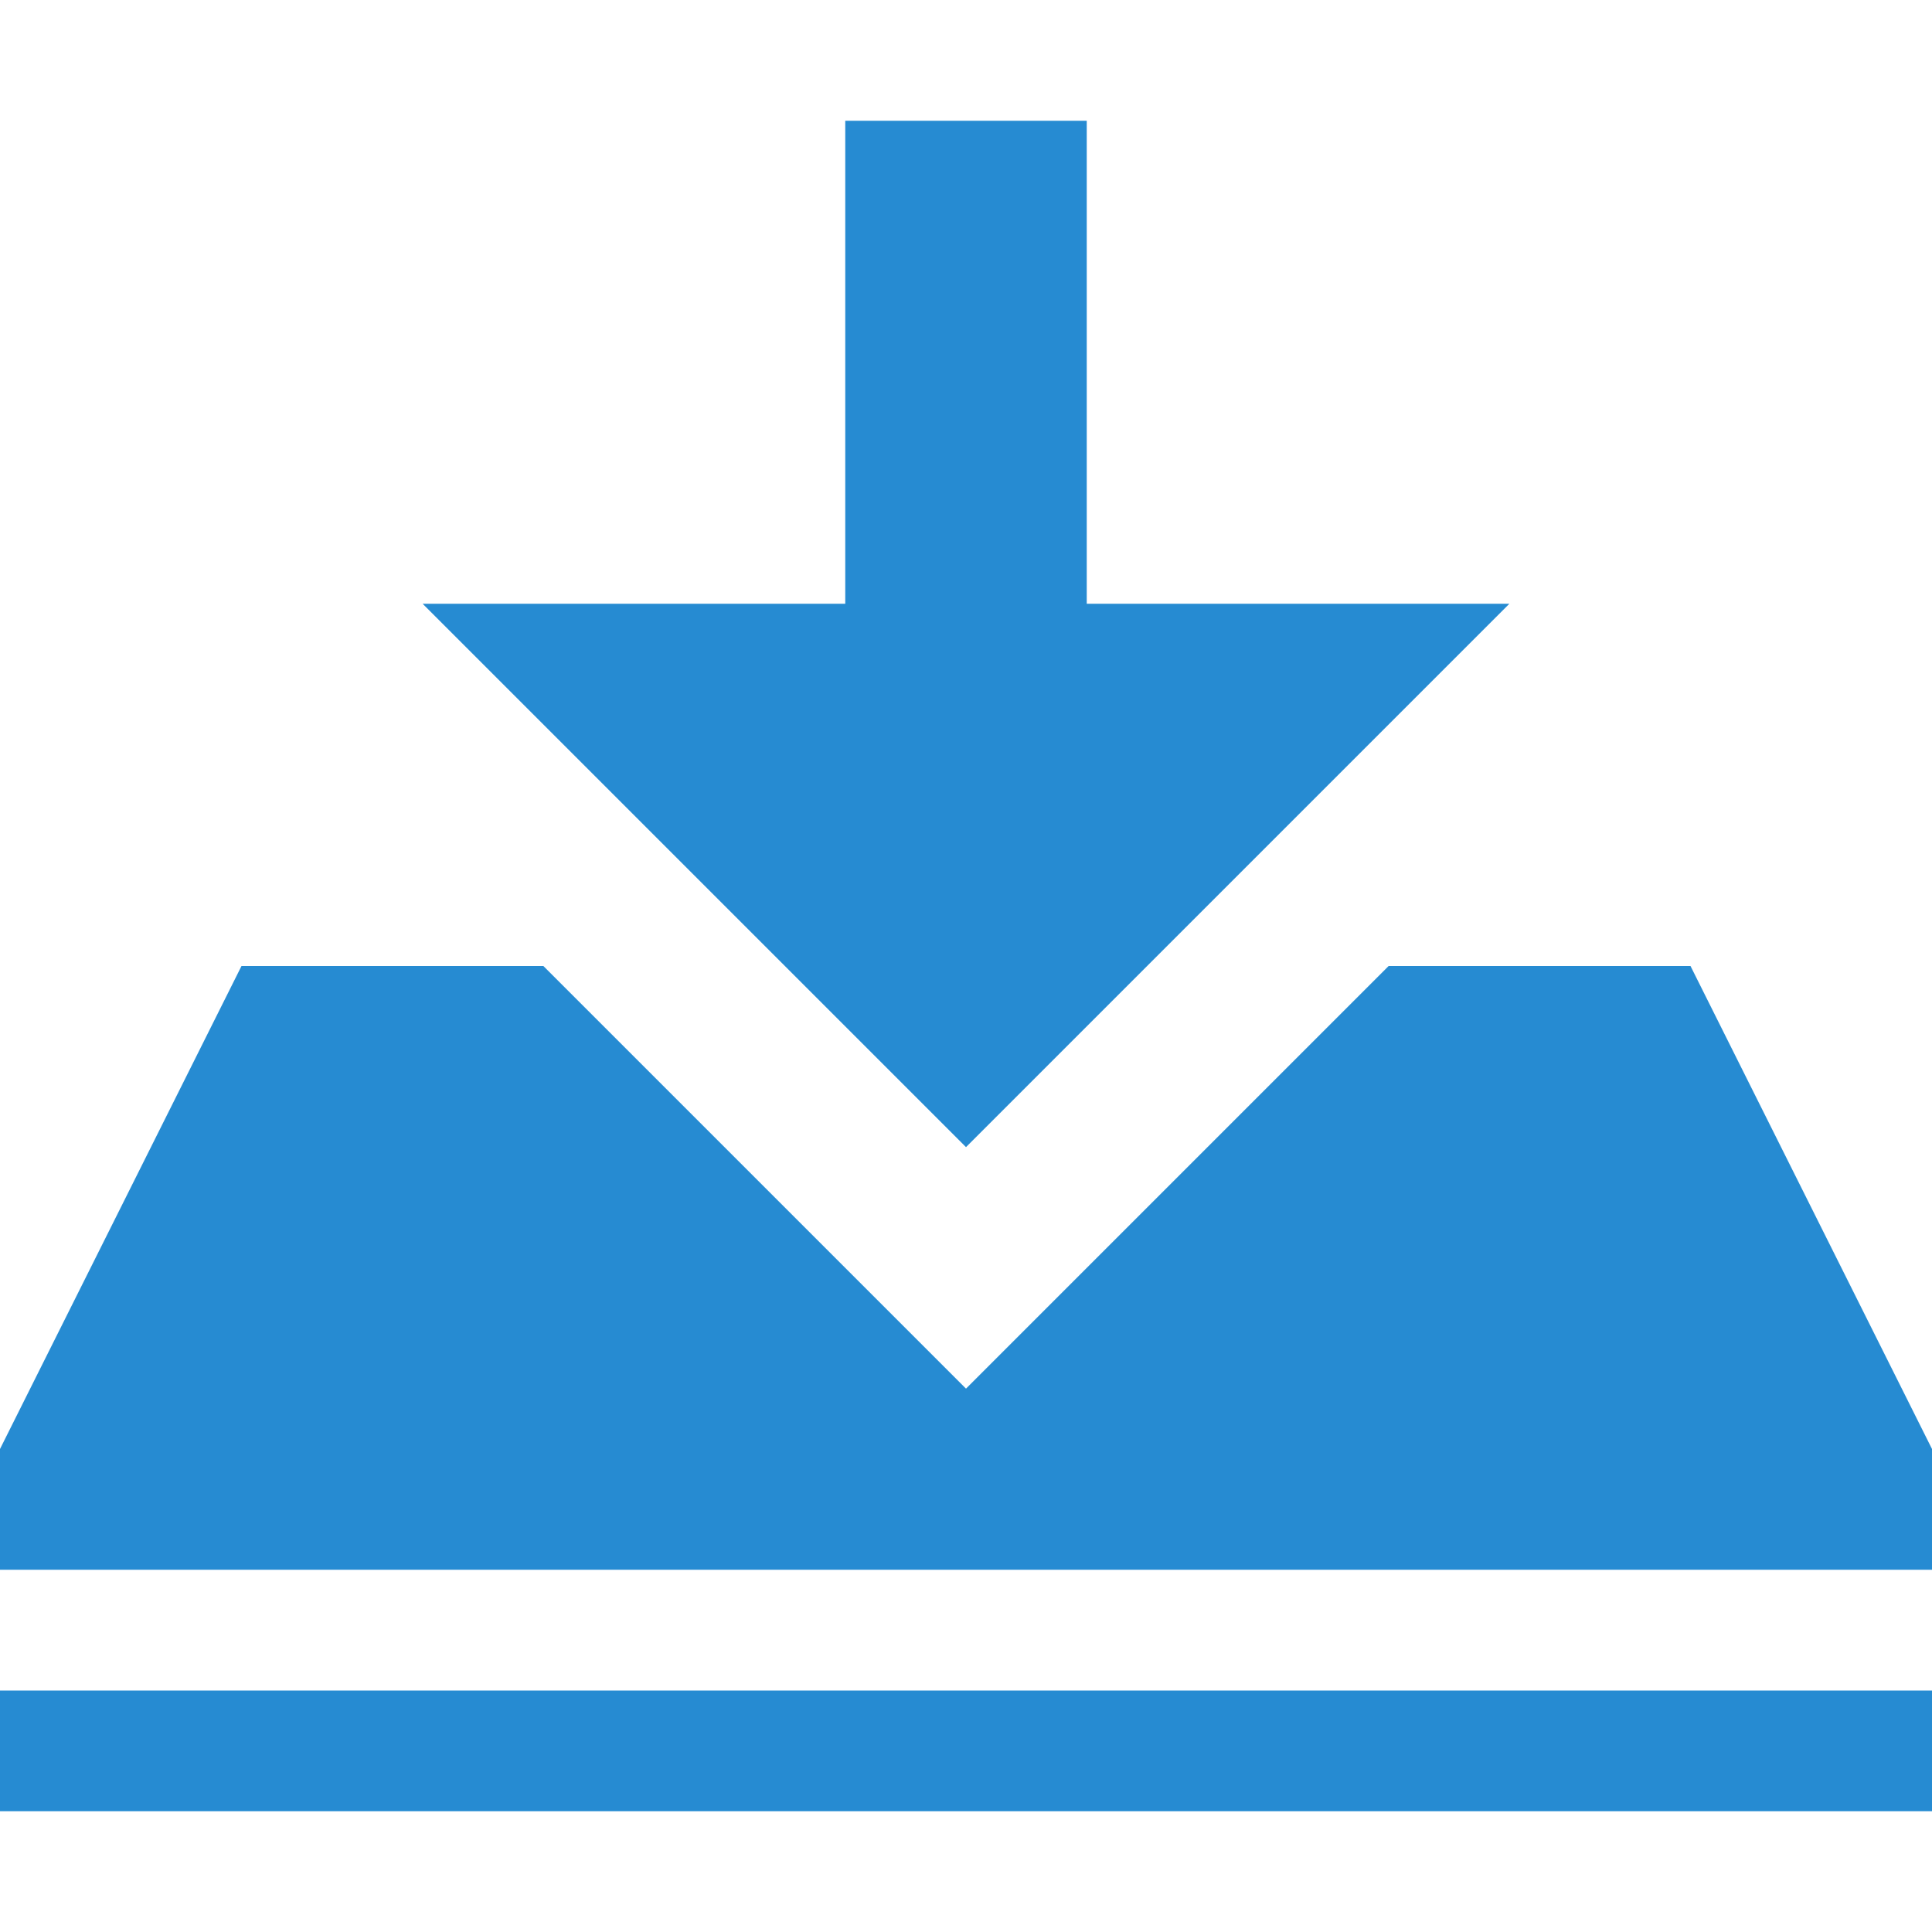 <!DOCTYPE svg PUBLIC "-//W3C//DTD SVG 1.1//EN" "http://www.w3.org/Graphics/SVG/1.1/DTD/svg11.dtd">
<svg xmlns="http://www.w3.org/2000/svg" xmlns:xlink="http://www.w3.org/1999/xlink" version="1.1" width="64px" height="64px" viewBox="0 0 64 64">
<path d="M56 32h-10l-14 14-14-14h-10l-8 16v4h64v-4l-8-16zM0 56h64v4h-64v-4zM36 20v-16h-8v16h-14l18 18 18-18h-14z" fill="#268bd2"/>
</svg>